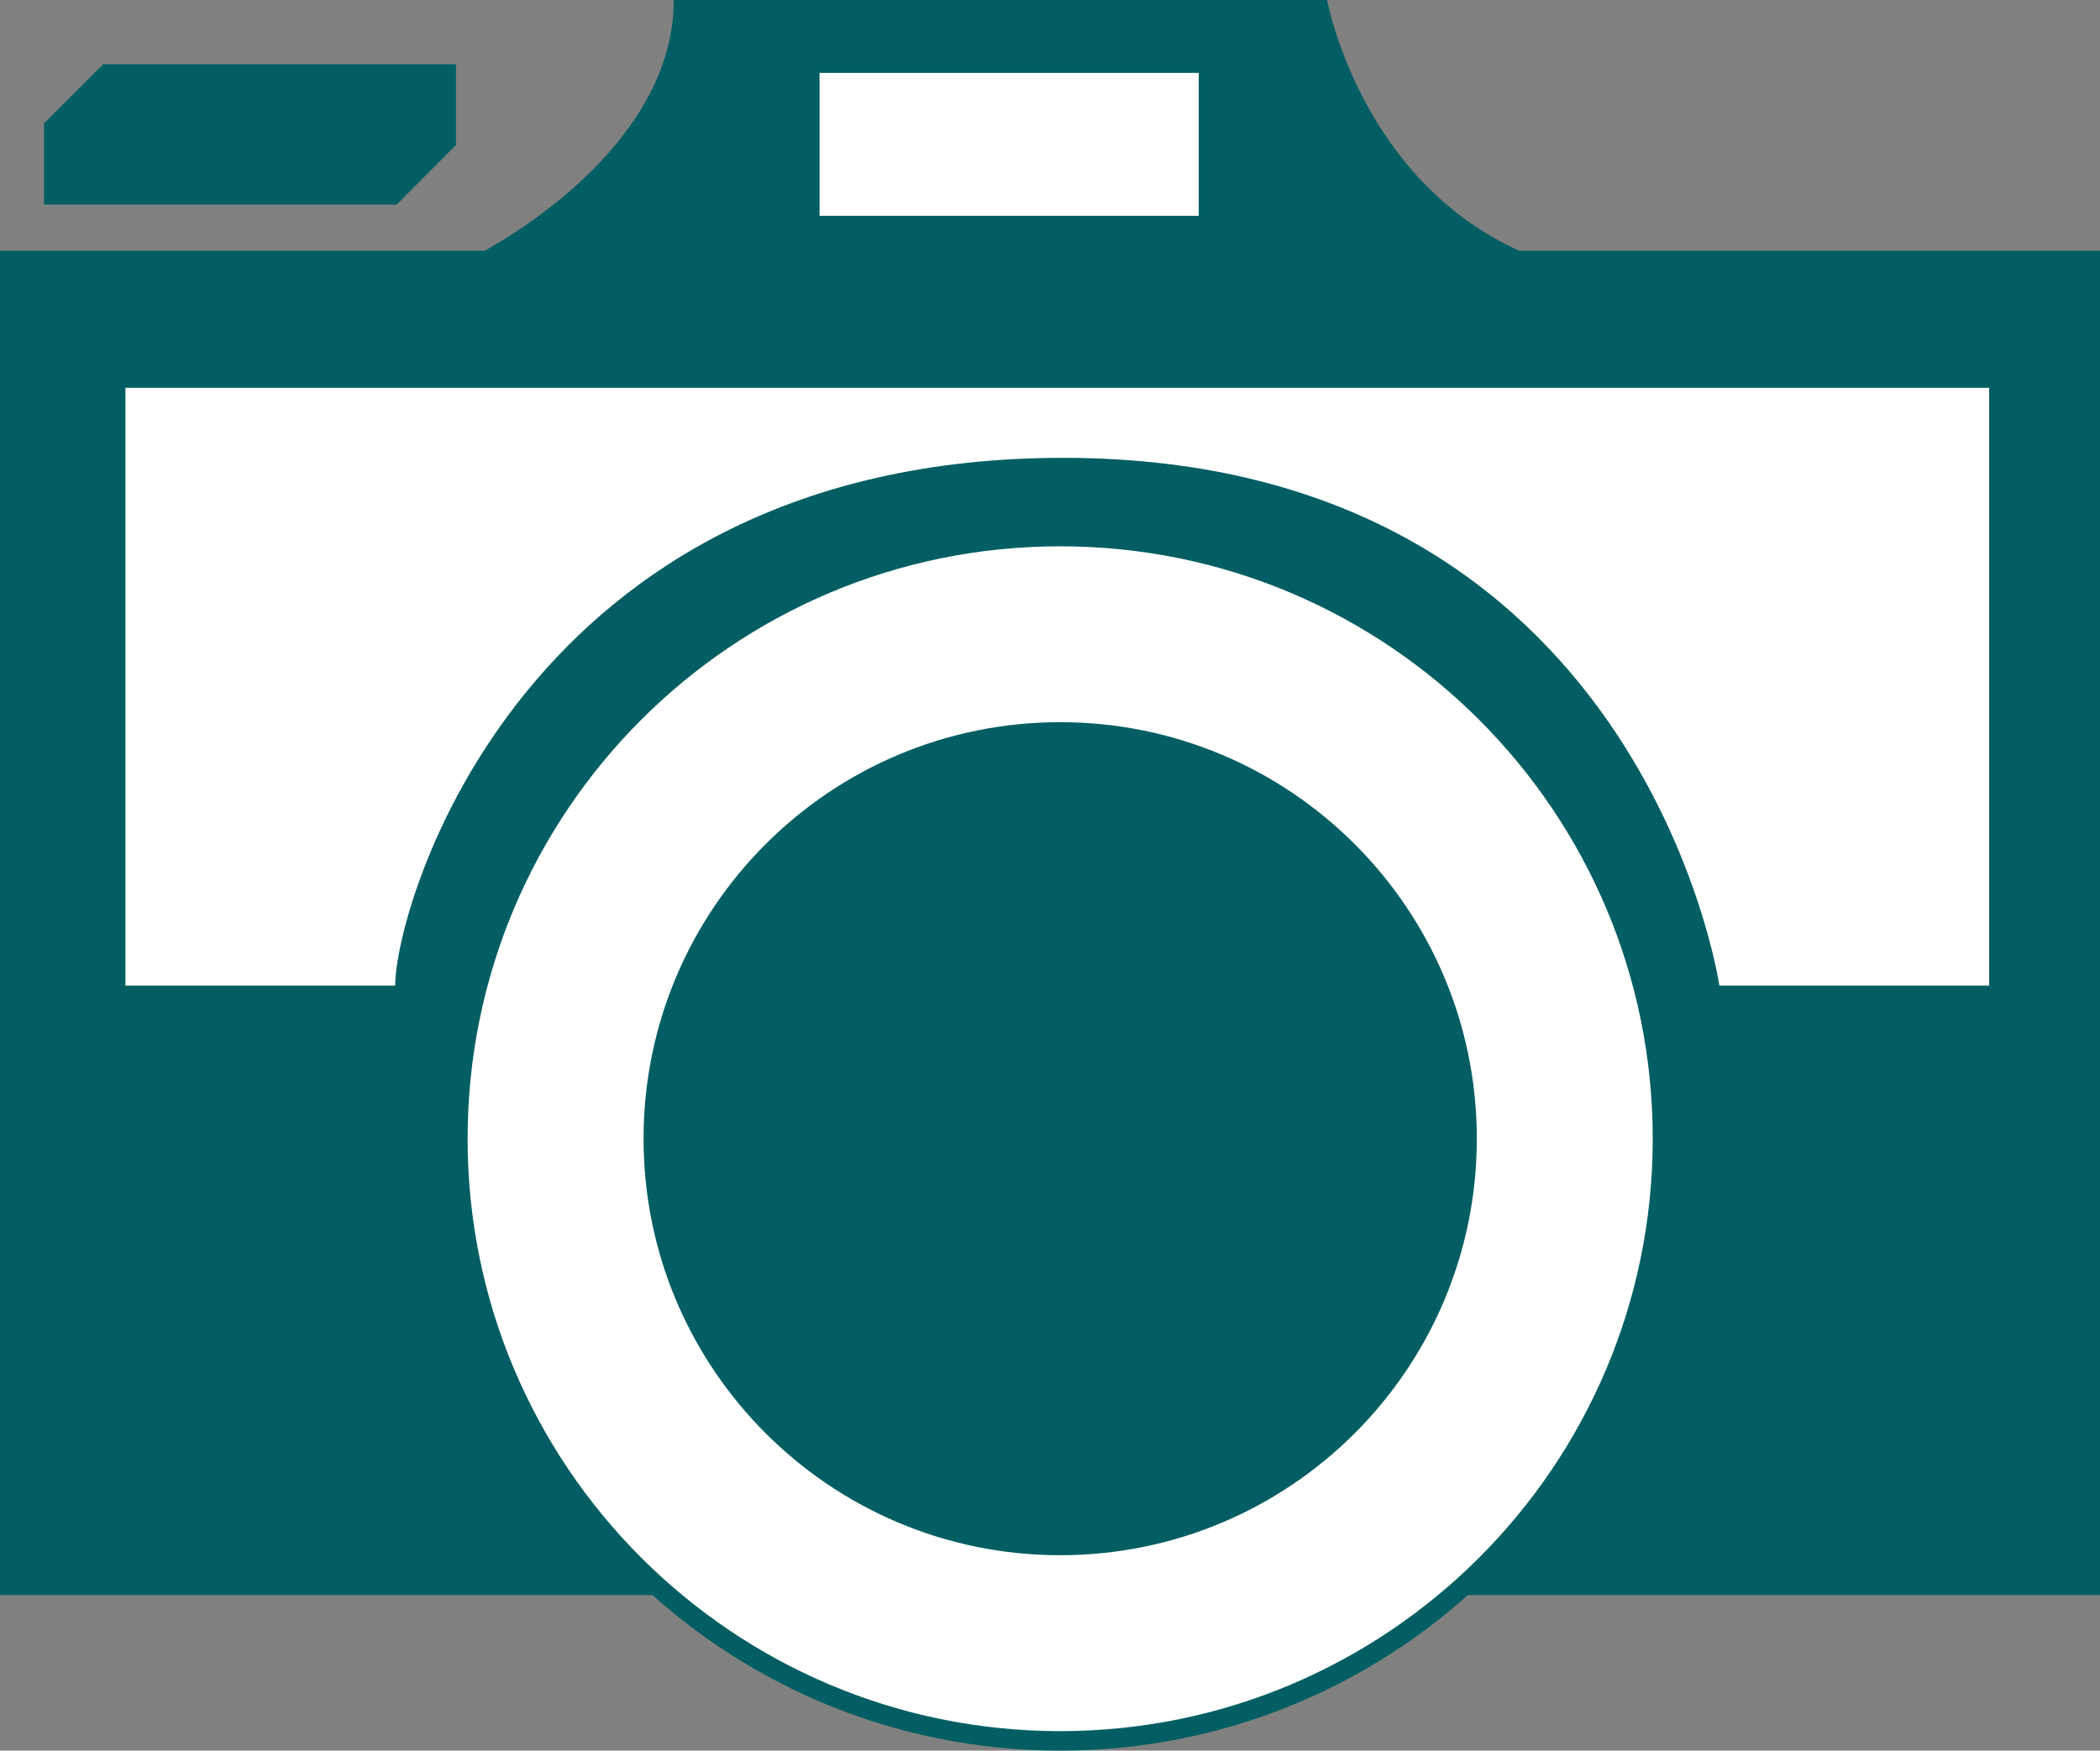 <?xml version="1.0" encoding="utf-8"?>
<!-- Generator: Adobe Illustrator 15.1.0, SVG Export Plug-In . SVG Version: 6.00 Build 0)  -->
<!DOCTYPE svg PUBLIC "-//W3C//DTD SVG 1.1//EN" "http://www.w3.org/Graphics/SVG/1.1/DTD/svg11.dtd">
<svg version="1.1" id="Photo" xmlns="http://www.w3.org/2000/svg" xmlns:xlink="http://www.w3.org/1999/xlink" x="0px" y="0px"
	 width="288px" height="240.138px" viewBox="0 0 288 240.138" enable-background="new 0 0 288 240.138" xml:space="preserve">
<rect x="0" y="0" width="288" height="240.138" fill="#808080" stroke="none"/>
<g>
	<path fill="#025E63" d="M208.369,34.401C186.495,24.537,181.998,0,181.998,0H92.4c0,18.82-20.621,31.451-25.951,34.401H0v184.401
		h288V34.401H208.369z"/>
	<polygon fill="#025E63" points="14.158,8.808 62.533,8.808 62.533,19.885 54.408,28.058 6.033,28.058 6.033,16.928 	"/>
	<path fill="#FFFFFF" d="M17.198,53.203h255.6v81.999H235.8c0,0-10.604-72.399-89.999-72.399c-74.204,0-91.604,61.505-91.604,72.399
		H17.198V53.203z"/>
	<path fill="#FFFFFF" stroke="#025E63" stroke-width="2.673" stroke-miterlimit="10" d="M227.996,156.201
		c0,45.619-36.981,82.601-82.6,82.601s-82.603-36.981-82.603-82.601c0-45.618,36.985-82.598,82.603-82.598
		S227.996,110.583,227.996,156.201z M145.396,100.401c-30.814,0-55.8,24.984-55.8,55.799c0,30.815,24.985,55.8,55.8,55.8
		c30.816,0,55.801-24.984,55.801-55.8C201.197,125.386,176.213,100.401,145.396,100.401z"/>
	<rect x="112.397" y="10.003" fill="#FFFFFF" width="51.999" height="19.6"/>
</g>
</svg>
